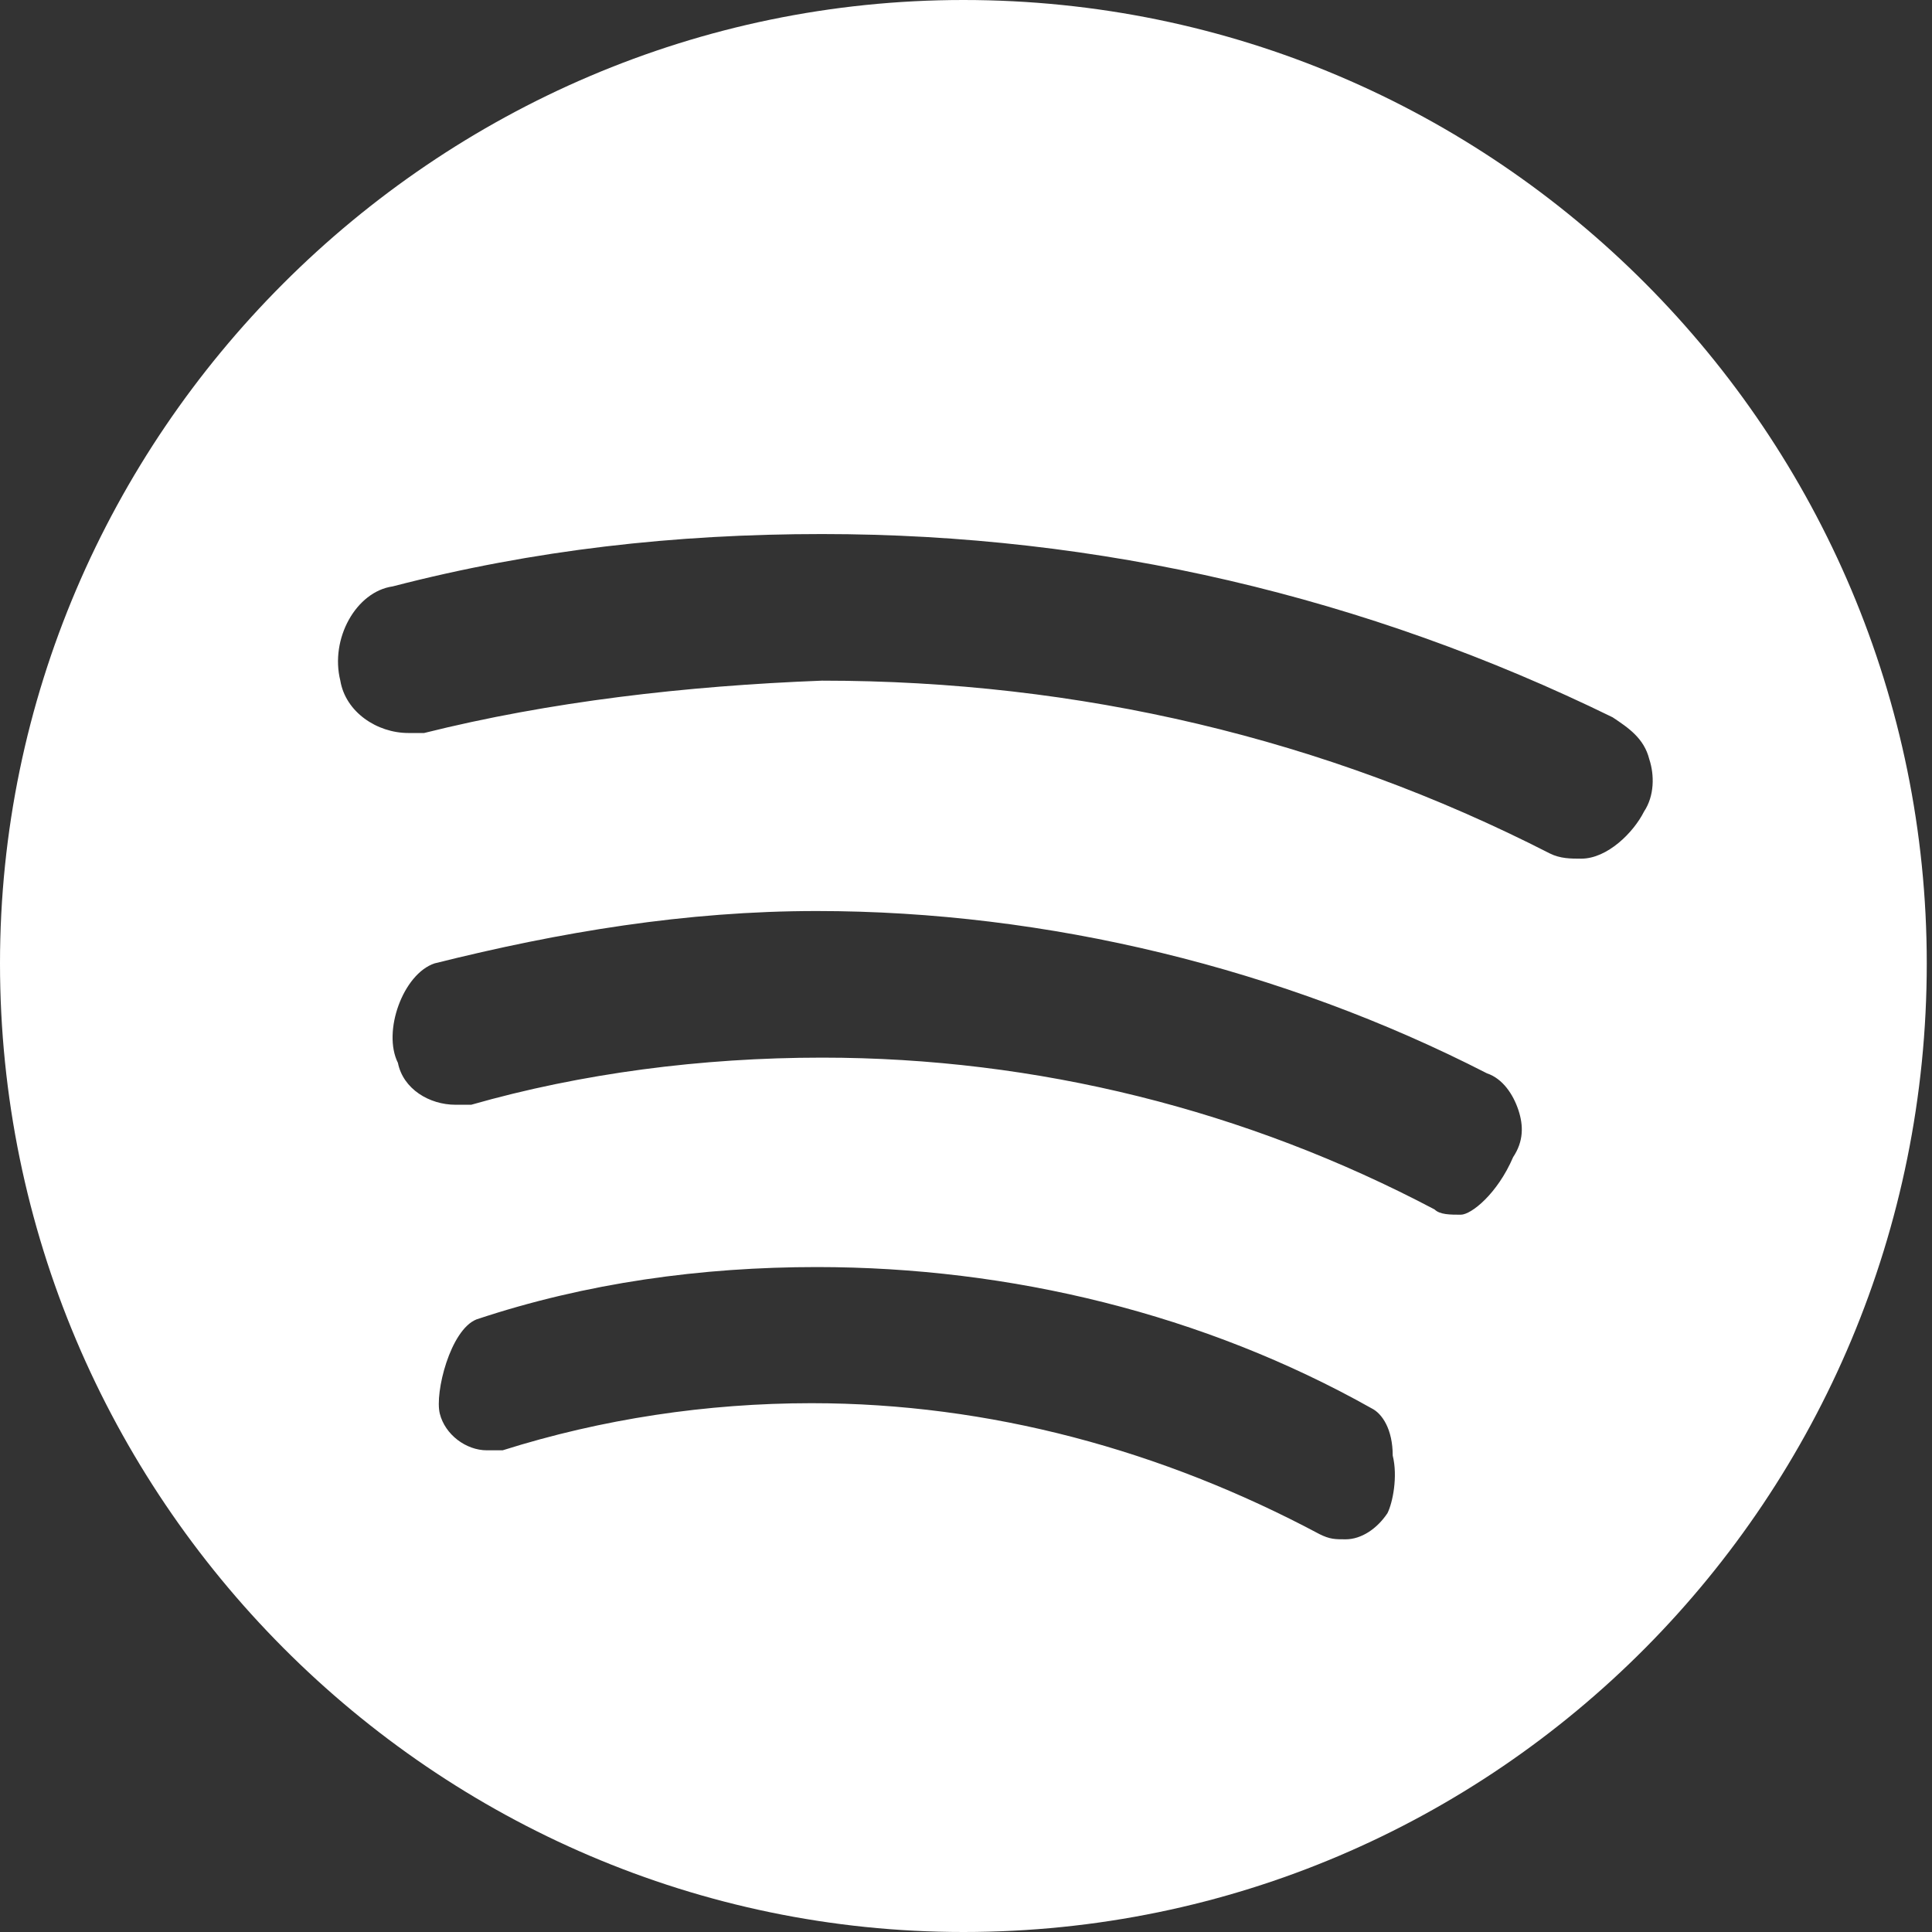 <?xml version="1.0" encoding="utf-8"?>
<!-- Generator: Adobe Illustrator 19.2.1, SVG Export Plug-In . SVG Version: 6.00 Build 0)  -->
<svg version="1.1" id="Livello_1" xmlns="http://www.w3.org/2000/svg" xmlns:xlink="http://www.w3.org/1999/xlink" x="0px" y="0px"
	 viewBox="0 0 36.9 36.9" style="enable-background:new 0 0 36.9 36.9;" xml:space="preserve">
<rect x="0" y="0" width="36.9" height="36.9" fill="#333333" stroke="none"/>
<style type="text/css">
	.st0{fill:#FFFFFF;}
</style>
<g id="XMLID_85_">
	<path id="XMLID_86_" class="st0" d="M18.4,0C8.3,0,0,8.3,0,18.4c0,10.2,8.3,18.5,18.4,18.5c10.2,0,18.4-8.3,18.4-18.5
		C36.8,8.3,28.6,0,18.4,0z M9.1,25.2c2.1-0.7,4.3-1,6.5-1c3.7,0,7.4,0.9,10.6,2.7c0.2,0.1,0.4,0.4,0.4,0.9c0.1,0.4,0,0.9-0.1,1.1
		c-0.2,0.3-0.5,0.5-0.8,0.5c-0.2,0-0.3,0-0.5-0.1c-3-1.6-6.3-2.5-9.7-2.5c-2,0-4,0.3-5.9,0.9c-0.1,0-0.2,0-0.3,0
		c-0.4,0-0.8-0.3-0.9-0.7C8.3,26.6,8.6,25.4,9.1,25.2z M8.3,18.4c2.4-0.6,4.8-1,7.3-1c4.4,0,8.9,1.1,12.8,3.1
		c0.3,0.1,0.5,0.4,0.6,0.7c0.1,0.3,0.1,0.6-0.1,0.9c-0.3,0.7-0.8,1.1-1,1.1c-0.2,0-0.4,0-0.5-0.1c-3.6-1.9-7.6-2.9-11.7-2.9
		c-2.3,0-4.6,0.3-6.7,0.9c-0.1,0-0.2,0-0.3,0c-0.5,0-1-0.3-1.1-0.8C7.3,19.7,7.7,18.6,8.3,18.4z M8.1,14c-0.1,0-0.2,0-0.3,0
		c-0.6,0-1.2-0.4-1.3-1c-0.2-0.8,0.3-1.7,1-1.8c2.7-0.7,5.4-1,8.2-1c5.3,0,10.4,1.2,15.1,3.5c0.3,0.2,0.6,0.4,0.7,0.8
		c0.1,0.3,0.1,0.7-0.1,1c-0.2,0.4-0.7,0.9-1.2,0.9c-0.2,0-0.4,0-0.6-0.1c-4.3-2.2-9-3.3-13.9-3.3C13.1,13.1,10.5,13.4,8.1,14z"/>
</g>
</svg>
